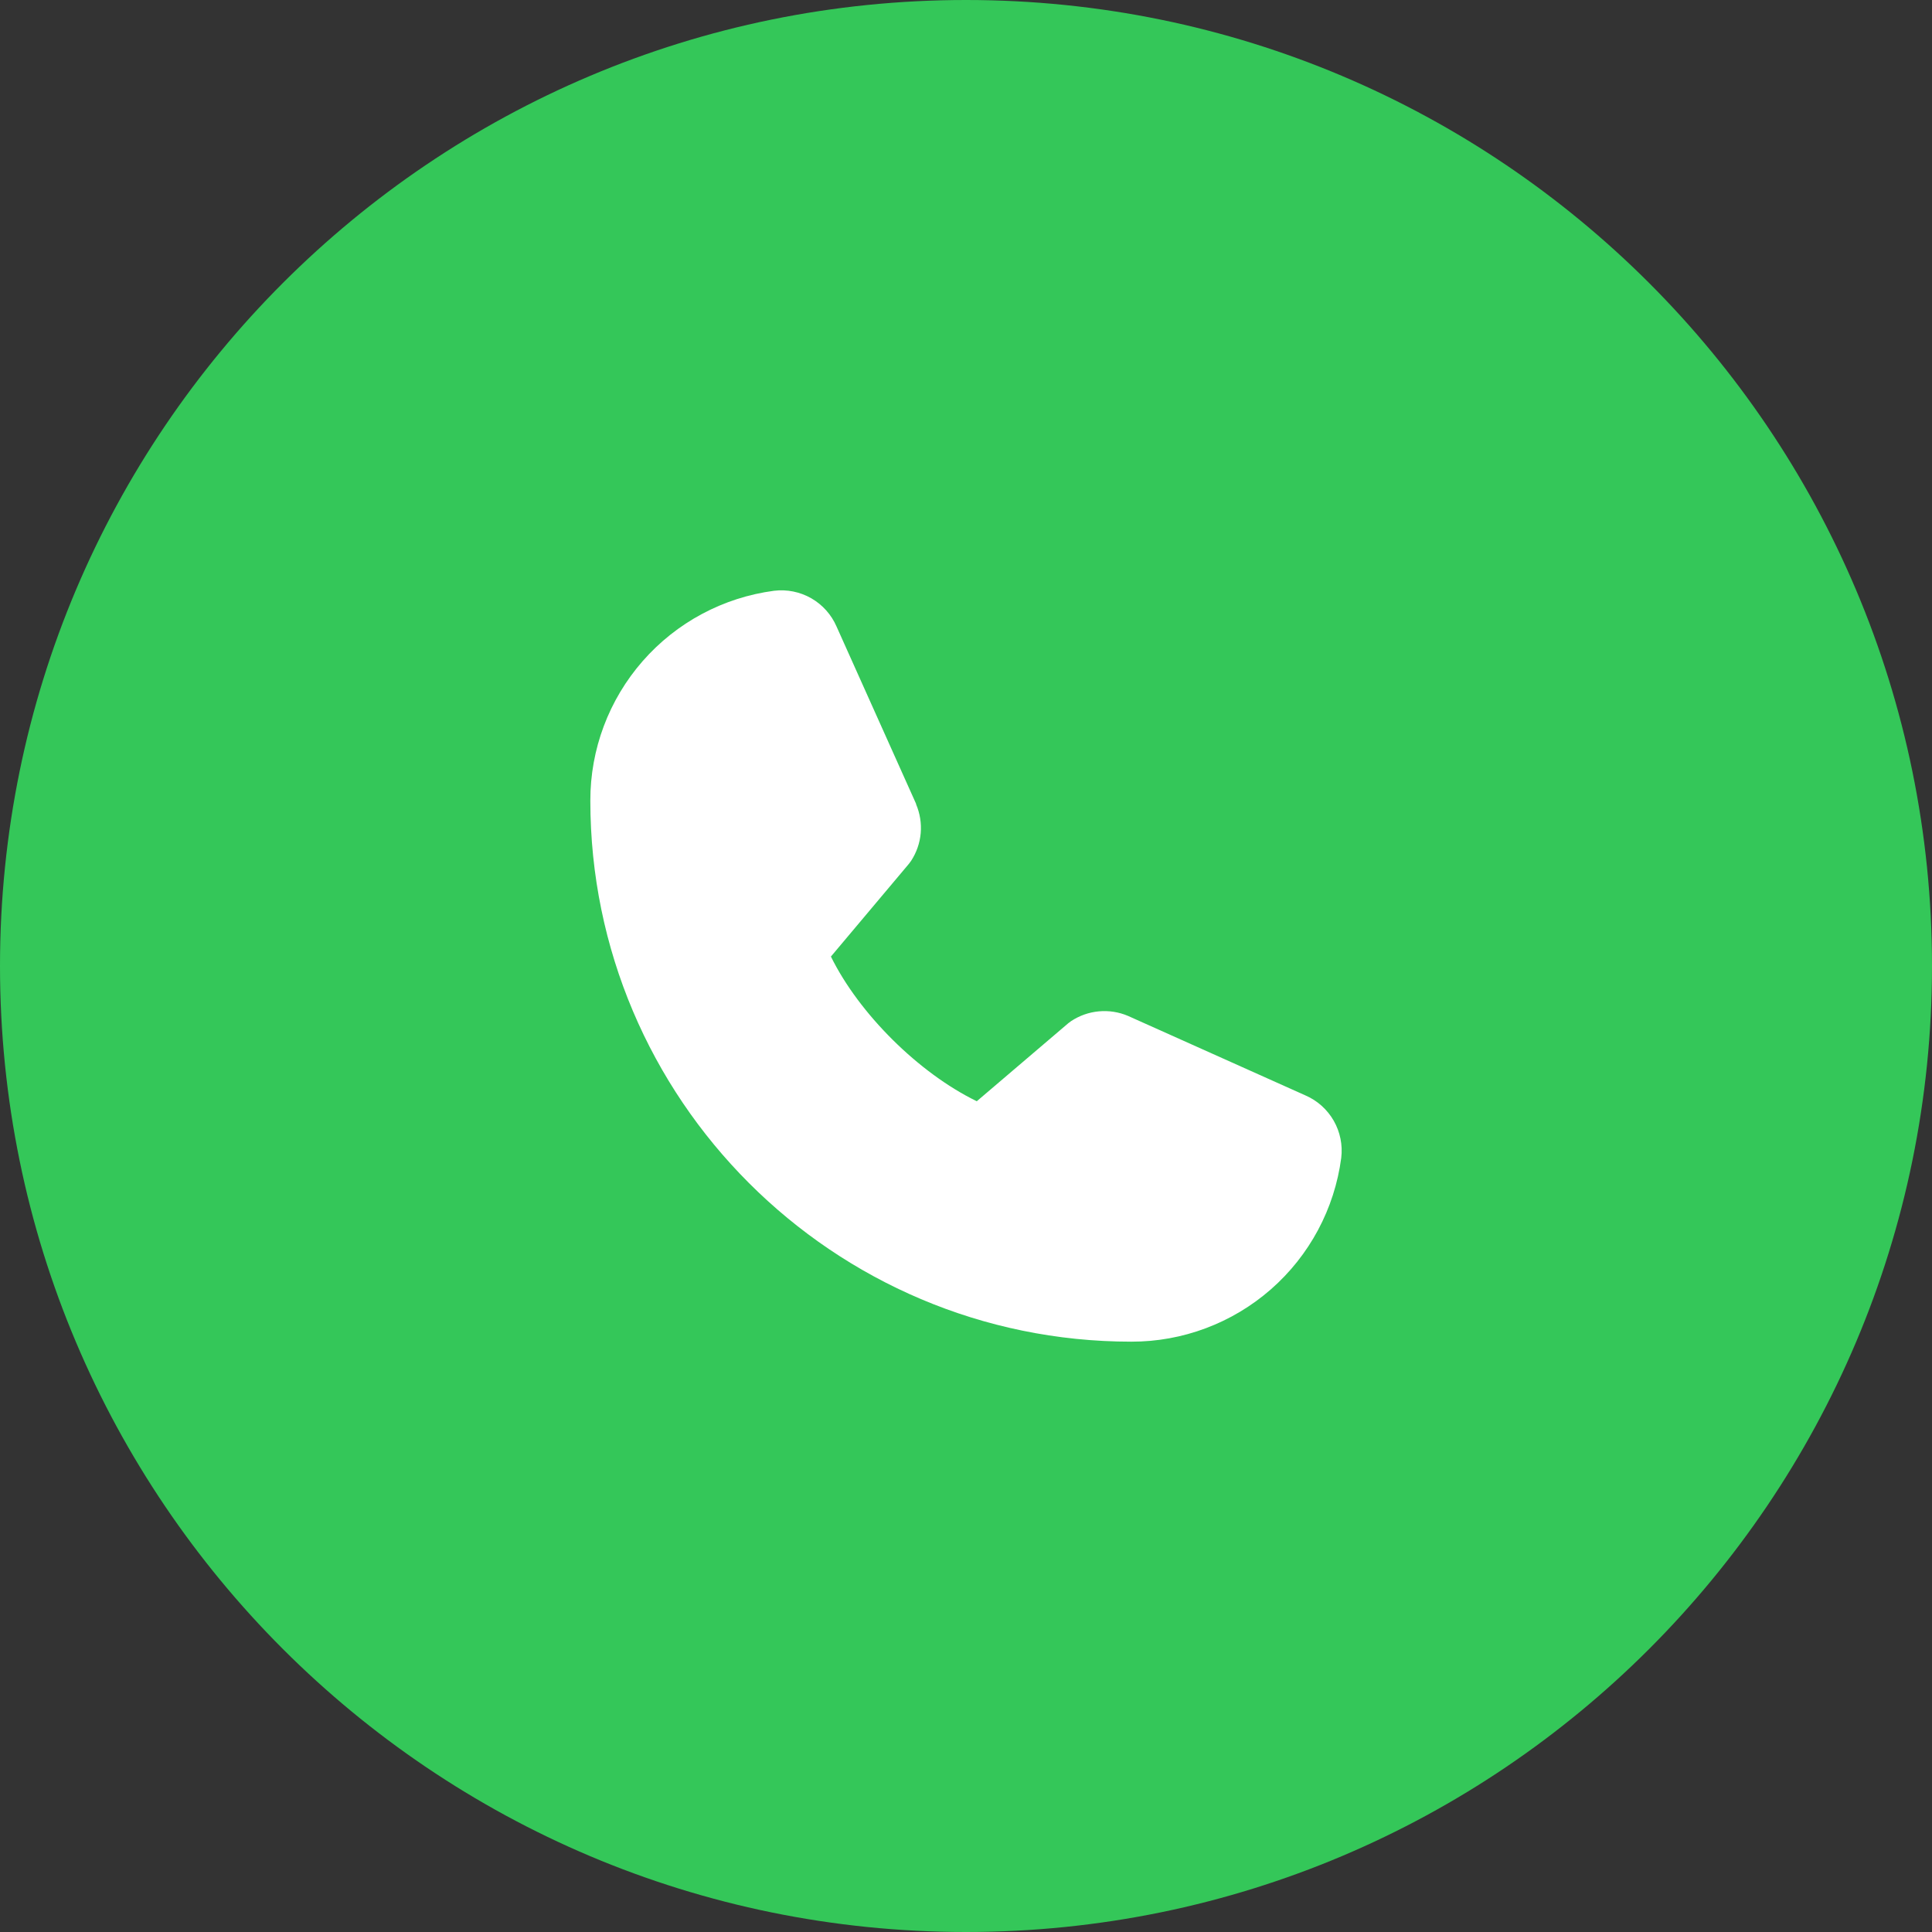 <svg width="36" height="36" viewBox="0 0 36 36" fill="none" xmlns="http://www.w3.org/2000/svg">
<rect x="0" y="0" width="36" height="36" fill="#333333" stroke="none"/>
<g clip-path="url(#clip0_209_208)">
<path d="M36 18C36 8.059 27.941 0 18 0C8.059 0 0 8.059 0 18C0 27.941 8.059 36 18 36C27.941 36 36 27.941 36 18Z" fill="#34C759"/>
<path d="M24.326 20.412L21.028 18.934L21.019 18.93C20.848 18.857 20.661 18.828 20.476 18.845C20.29 18.862 20.112 18.925 19.957 19.028C19.939 19.04 19.922 19.053 19.905 19.067L18.201 20.52C17.122 19.996 16.007 18.89 15.483 17.824L16.937 16.095C16.951 16.077 16.965 16.059 16.977 16.041C17.078 15.886 17.14 15.709 17.156 15.525C17.172 15.341 17.142 15.156 17.07 14.986V14.978L15.588 11.675C15.492 11.453 15.326 11.268 15.117 11.148C14.907 11.028 14.664 10.979 14.424 11.008C13.476 11.133 12.605 11.599 11.975 12.319C11.345 13.039 10.998 13.963 11 14.92C11 20.478 15.522 25 21.08 25C22.037 25.002 22.961 24.655 23.681 24.025C24.401 23.395 24.867 22.524 24.992 21.576C25.021 21.336 24.972 21.093 24.852 20.883C24.732 20.674 24.548 20.508 24.326 20.412Z" fill="white"/>
</g>
<defs>
<clipPath id="clip0_209_208">
<rect width="36" height="36" fill="white"/>
</clipPath>
</defs>
</svg>
